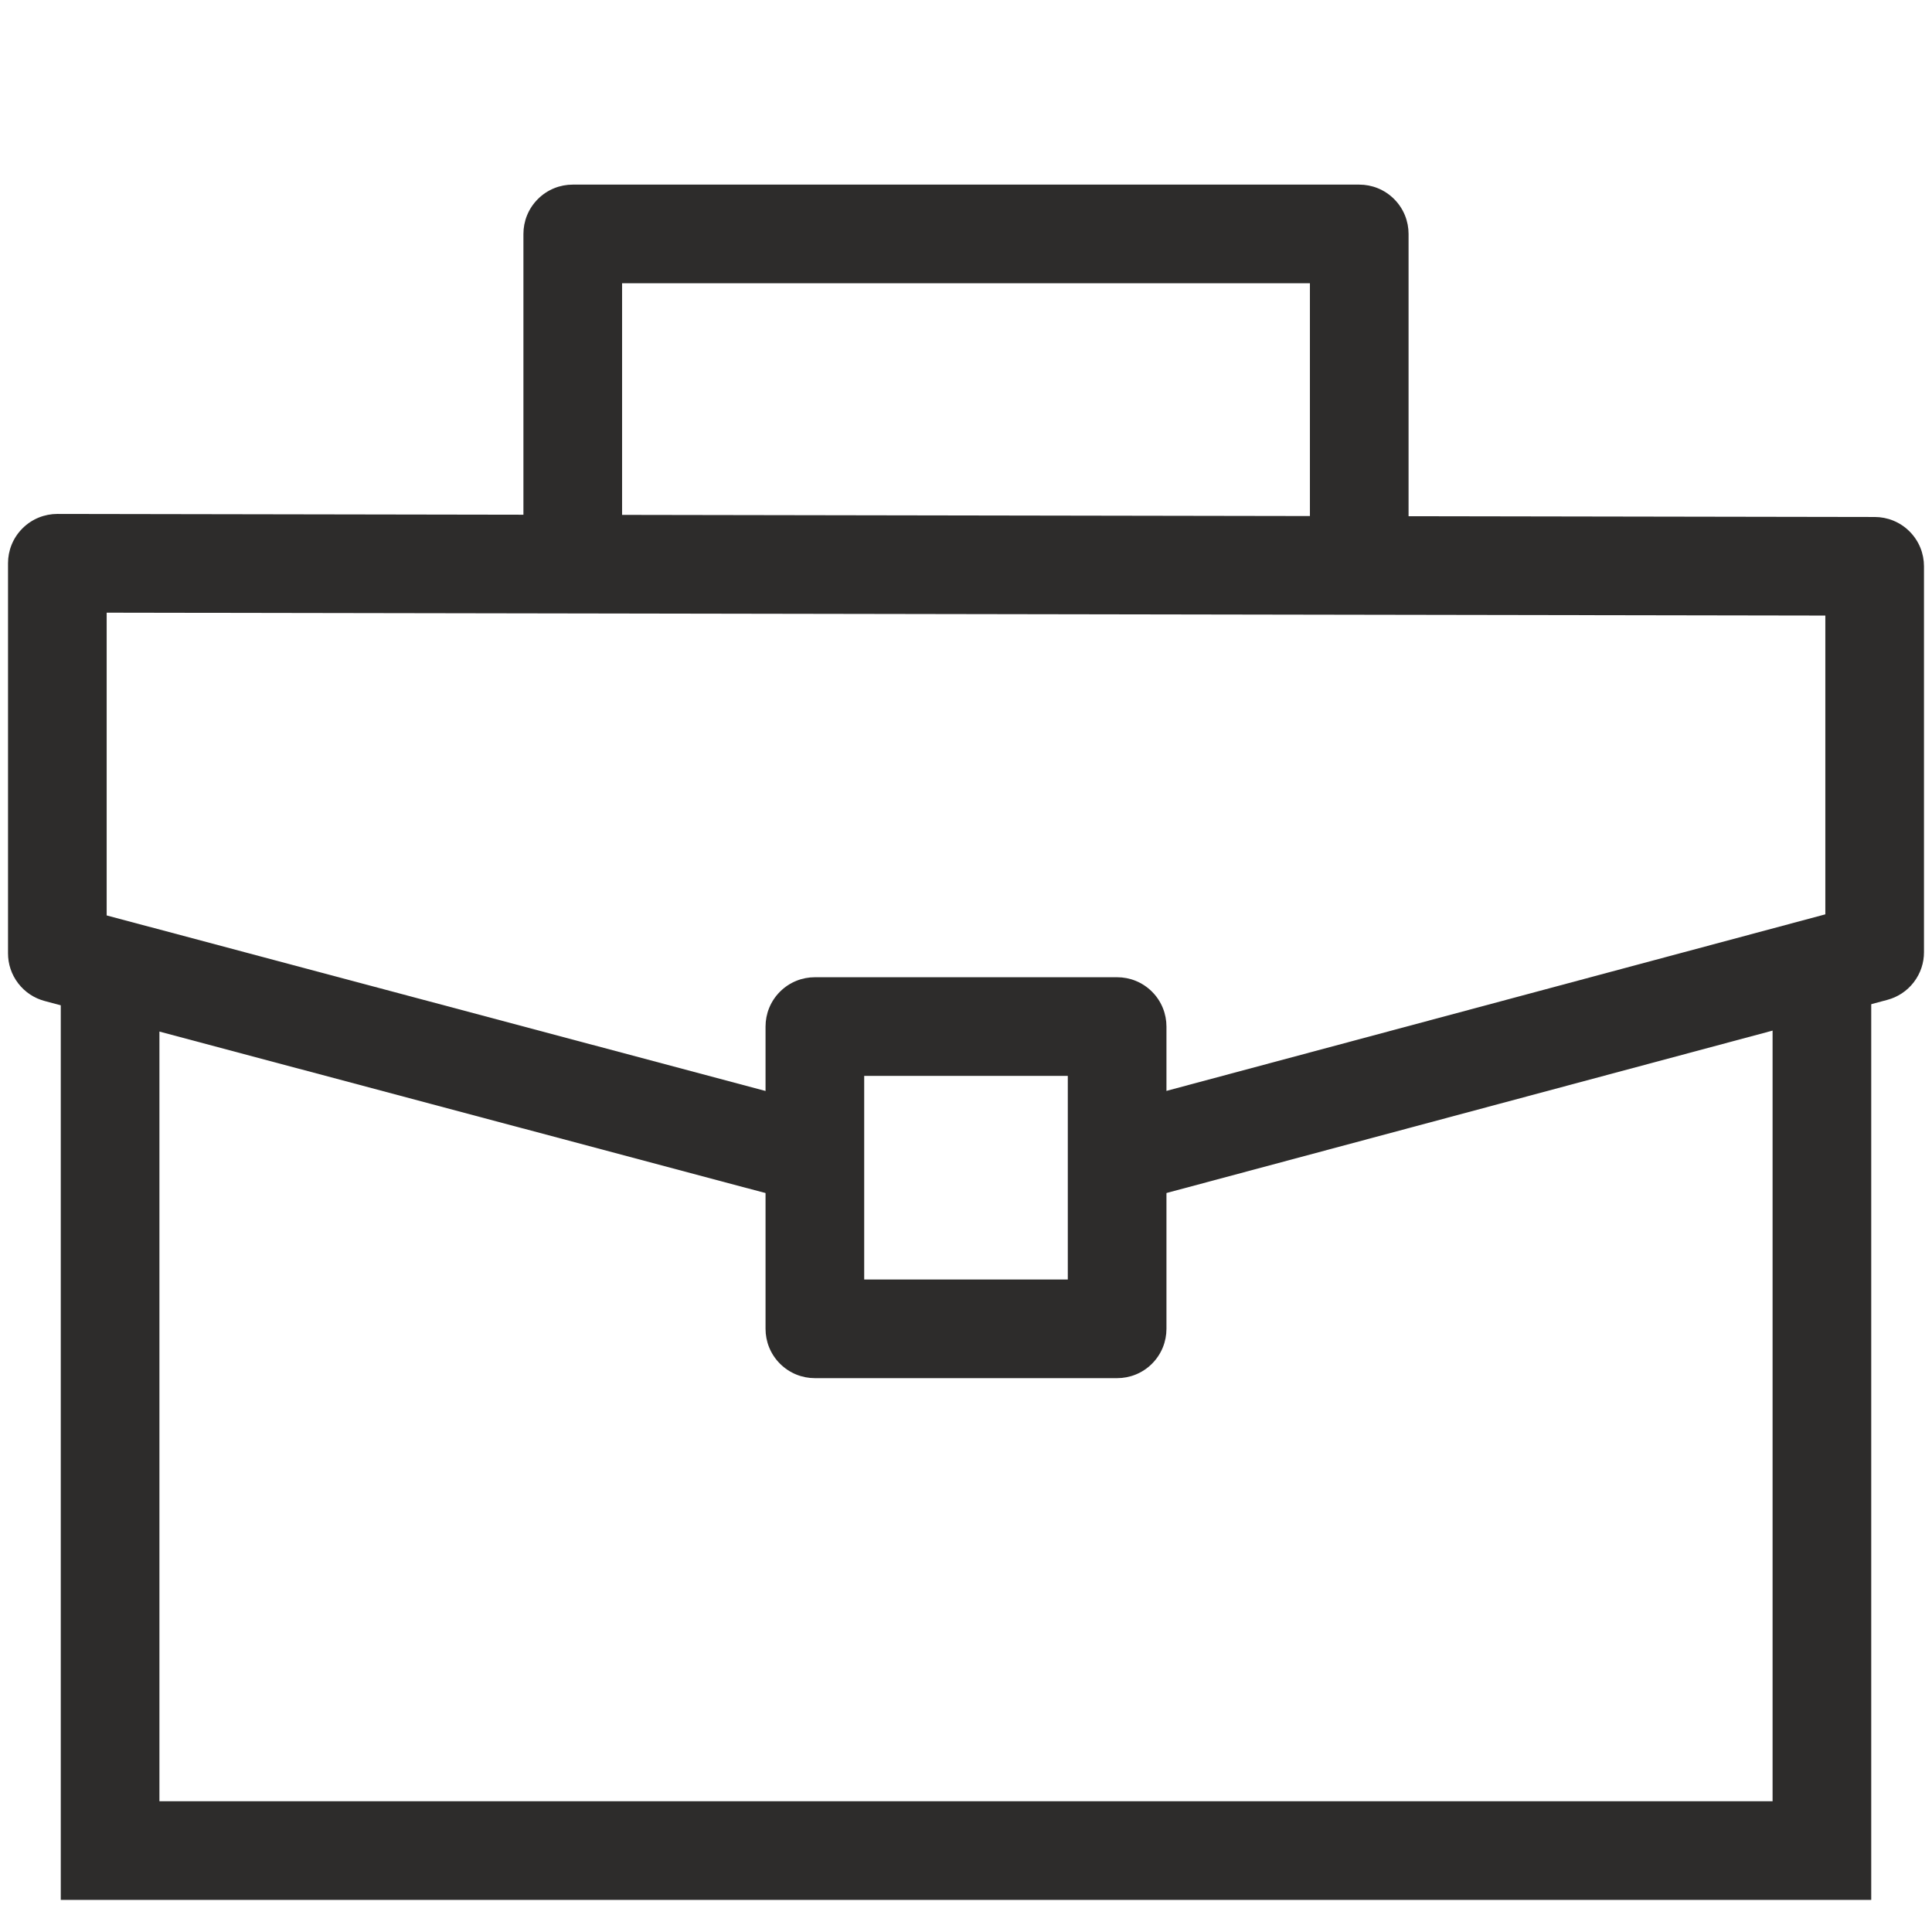 <?xml version="1.0" encoding="utf-8"?>
<!-- Created by sK1 2.0rc4 (https://sk1project.net/) -->
<svg xmlns="http://www.w3.org/2000/svg" height="832.677pt" viewBox="0 0 832.677 832.677" width="832.677pt" version="1.1" xmlns:xlink="http://www.w3.org/1999/xlink" id="8a4bca1a-b1c0-11ea-bb2a-a0f3c11e789f">

<g>
	<g>
		<path style="fill-rule:evenodd;fill:#2d2c2b;" d="M 481.476,519.878 L 813.466,430.921 C 817.832,429.757 821.864,427.193 824.83,423.328 827.796,419.463 829.229,414.904 829.223,410.386 L 829.223,244.077 C 829.223,238.641 827.152,233.207 823.009,229.057 818.866,224.907 813.436,222.827 807.999,222.818 L 24.75,221.503 C 19.305,221.493 13.854,223.564 9.694,227.717 5.534,231.87 3.454,237.317 3.455,242.763 L 3.455,410.877 C 3.449,415.399 4.885,419.964 7.857,423.831 10.829,427.698 14.87,430.261 19.241,431.42 L 351.205,519.867 351.205,475.864 45.974,394.54 45.974,264.058 786.704,265.302 786.704,394.072 481.476,475.858 481.476,519.878 Z" />
		<path style="fill-rule:evenodd;fill:#2d2c2b;" d="M 268.11,122.088 L 564.563,122.088 564.563,256.357 607.082,256.357 607.082,100.829 C 607.082,95.388 605.007,89.947 600.856,85.796 596.704,81.644 591.264,79.569 585.823,79.569 L 246.85,79.569 C 241.409,79.569 235.968,81.644 231.817,85.796 227.665,89.947 225.59,95.388 225.59,100.829 L 225.59,256.357 268.11,256.357 268.11,122.088 Z" />
		<path style="fill-rule:evenodd;fill:#2d2c2b;" d="M 372.462,551.452 L 372.462,463.7 460.214,463.7 460.214,551.452 372.462,551.452 Z M 329.943,572.712 C 329.943,578.153 332.018,583.594 336.169,587.745 340.321,591.896 345.762,593.972 351.202,593.972 L 481.474,593.972 C 486.915,593.972 492.356,591.896 496.507,587.745 500.659,583.594 502.734,578.153 502.734,572.712 L 502.734,442.44 C 502.734,436.999 500.659,431.558 496.507,427.407 492.356,423.256 486.915,421.18 481.474,421.18 L 351.202,421.18 C 345.762,421.18 340.321,423.256 336.169,427.407 332.018,431.558 329.943,436.999 329.943,442.44 L 329.943,572.712 Z" />
		<path style="fill-rule:evenodd;fill:#2d2c2b;" d="M 806.487,413.328 L 763.968,413.328 763.968,776.32 68.712,776.32 68.712,402.684 26.192,402.684 26.192,818.84 806.487,818.84 806.487,413.328 Z" />
	</g>
</g>
</svg>